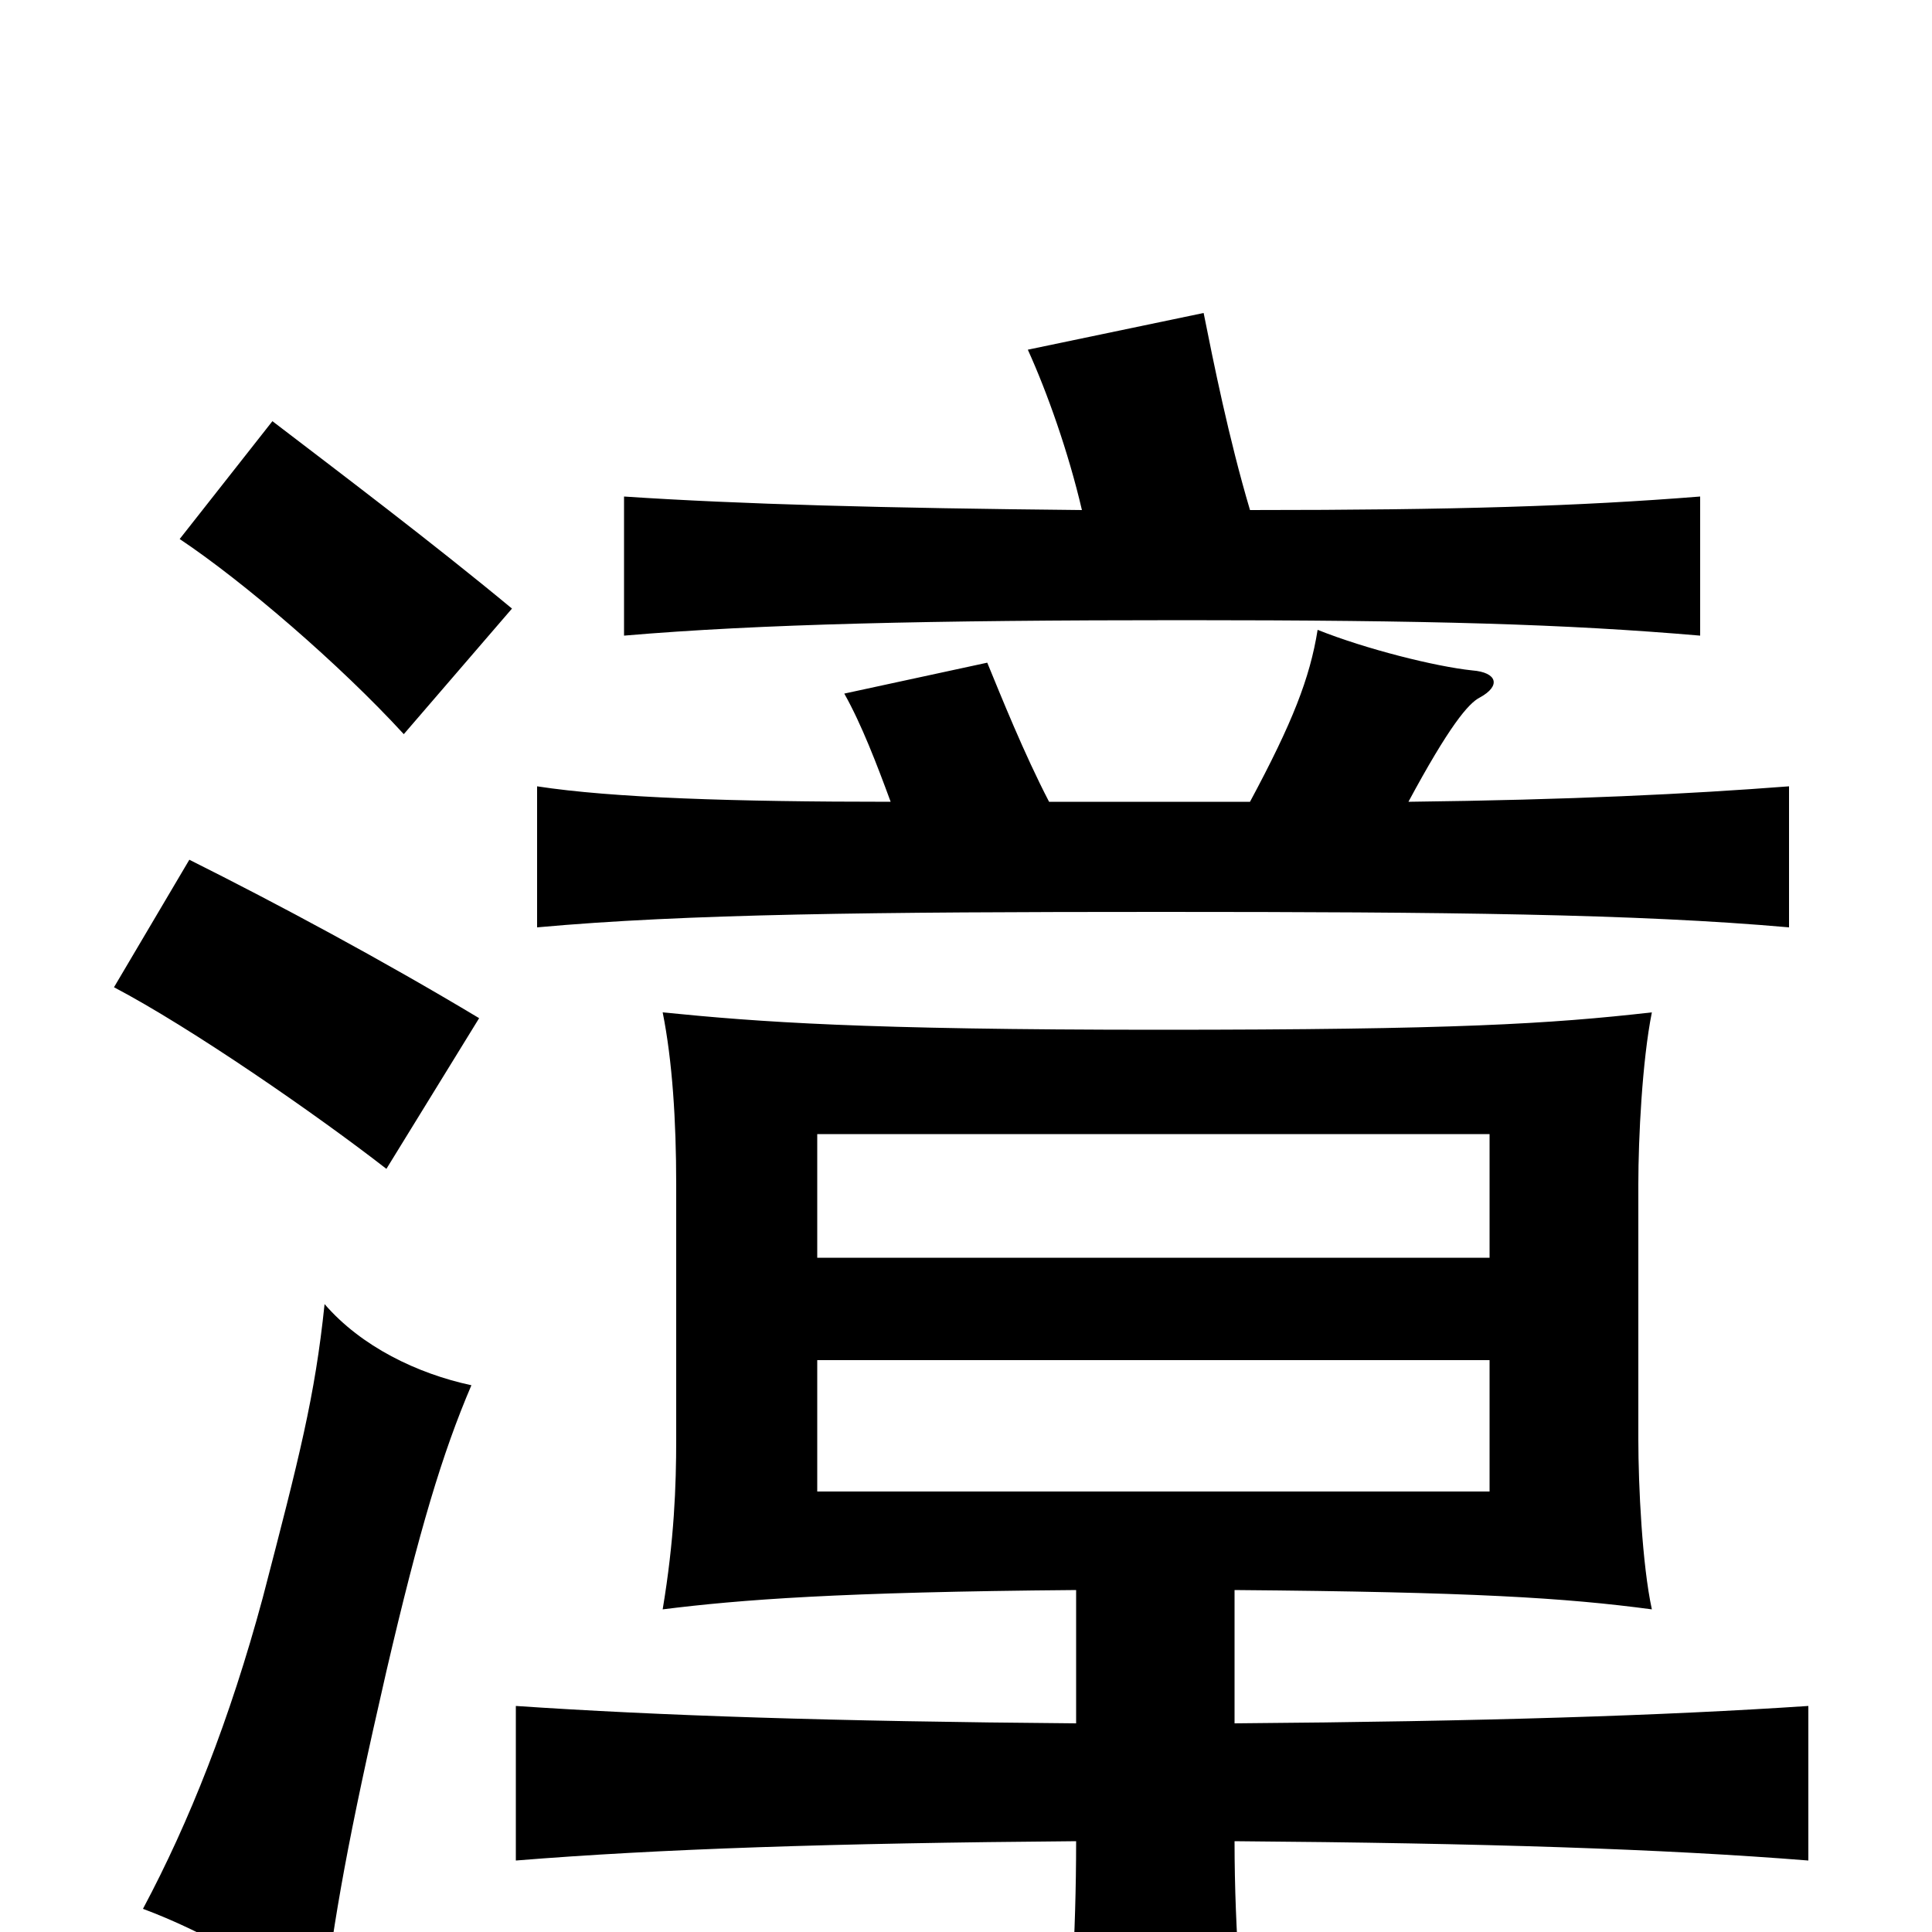 <svg xmlns="http://www.w3.org/2000/svg" viewBox="0 -1000 1000 1000">
	<path fill="#000000" d="M771 -228H423V-296H771ZM771 -349H423V-413H771ZM244 -283C216 -289 187 -303 168 -325C163 -277 155 -246 136 -173C119 -110 98 -57 74 -12C106 0 137 18 167 41C173 -8 180 -48 200 -135C217 -208 229 -248 244 -283ZM248 -473C198 -503 144 -532 98 -555L59 -489C99 -468 164 -423 200 -395ZM265 -685C224 -719 175 -756 141 -782L93 -721C126 -699 176 -656 209 -620ZM639 -47C768 -46 861 -43 936 -37V-117C861 -112 768 -109 639 -108V-177C762 -176 810 -173 855 -167C850 -190 848 -231 848 -255V-387C848 -411 850 -451 855 -476C802 -470 753 -467 600 -467C446 -467 393 -471 343 -476C348 -451 350 -420 350 -387V-255C350 -231 349 -203 343 -167C383 -172 434 -176 557 -177V-108C431 -109 341 -112 267 -117V-37C341 -43 431 -46 557 -47C557 2 554 49 550 73H647C643 47 639 1 639 -47ZM543 -585C530 -610 518 -640 511 -657L437 -641C446 -625 454 -604 461 -585C380 -585 317 -587 278 -593V-520C355 -527 452 -528 601 -528C748 -528 847 -527 926 -520V-593C874 -589 813 -586 729 -585C750 -624 760 -636 766 -639C777 -645 775 -652 762 -653C743 -655 707 -664 682 -674C678 -649 669 -626 647 -585ZM647 -736C636 -773 628 -813 623 -838L532 -819C542 -797 553 -766 560 -736C458 -737 383 -739 323 -743V-671C393 -677 482 -679 612 -679C741 -679 810 -677 880 -671V-743C817 -738 754 -736 647 -736Z"/>
</svg>